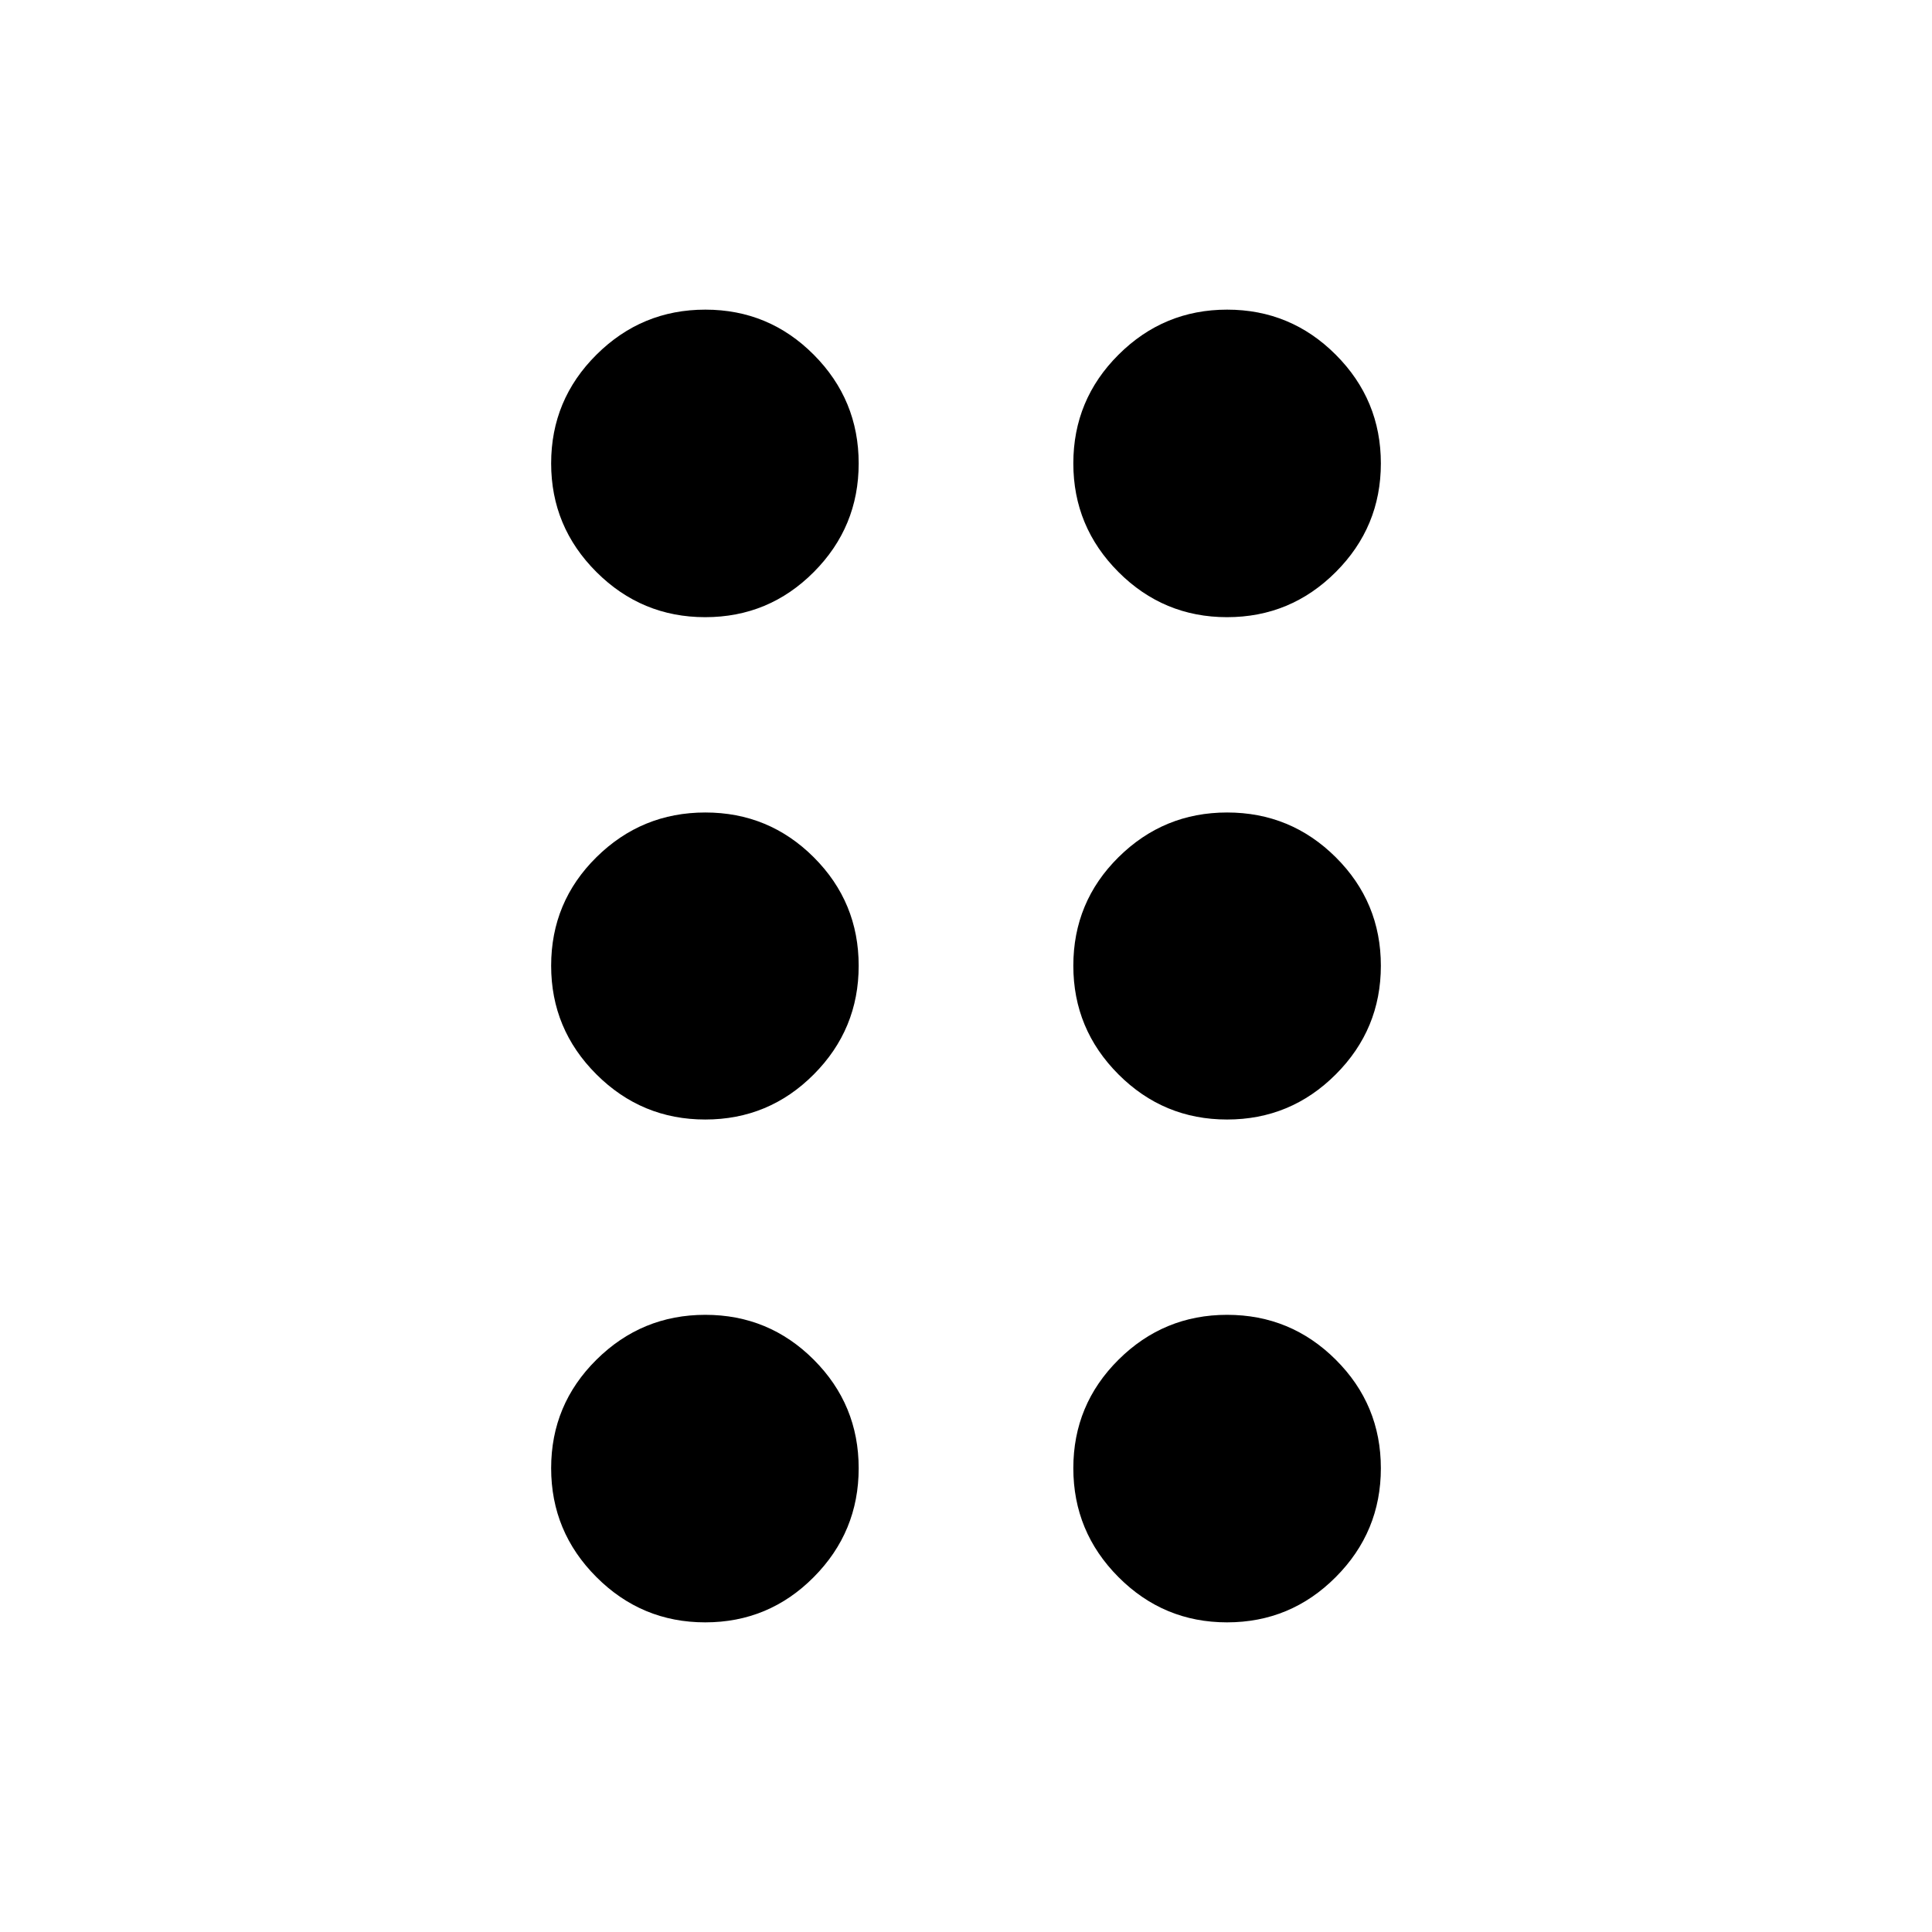 <svg xmlns="http://www.w3.org/2000/svg" height="40" viewBox="0 -960 960 960" width="40"><path d="M350.43-153.86q-31.6 0-54.08-22.51-22.49-22.5-22.49-54.1t22.51-53.9q22.5-22.3 54.1-22.3t53.9 22.32q22.3 22.32 22.3 53.92t-22.32 54.08q-22.32 22.49-53.92 22.49Zm259.3 0q-31.58 0-53.99-22.51-22.41-22.5-22.41-54.1t22.45-53.9q22.45-22.3 53.97-22.3 31.62 0 54 22.32 22.39 22.32 22.39 53.92t-22.42 54.08q-22.41 22.49-53.99 22.49Zm-259.3-249.86q-31.6 0-54.08-22.44-22.49-22.45-22.49-53.97 0-31.72 22.51-53.94 22.5-22.21 54.1-22.21t53.9 22.27q22.3 22.28 22.3 53.88 0 31.59-22.32 54t-53.92 22.41Zm259.3 0q-31.58 0-53.99-22.44-22.41-22.45-22.41-53.97 0-31.72 22.45-53.94 22.45-22.21 53.97-22.21 31.62 0 54 22.27 22.39 22.28 22.39 53.88 0 31.59-22.42 54-22.41 22.41-53.99 22.41Zm-259.3-249.61q-31.6 0-54.08-22.45-22.49-22.45-22.49-53.97 0-31.62 22.51-54 22.5-22.39 54.1-22.39t53.9 22.42q22.3 22.41 22.3 53.99 0 31.58-22.32 53.99-22.32 22.41-53.92 22.41Zm259.3 0q-31.58 0-53.99-22.45-22.41-22.45-22.41-53.97 0-31.62 22.45-54 22.45-22.39 53.97-22.39 31.62 0 54 22.42 22.39 22.41 22.39 53.99 0 31.58-22.42 53.99-22.41 22.41-53.99 22.41Z"/></svg>